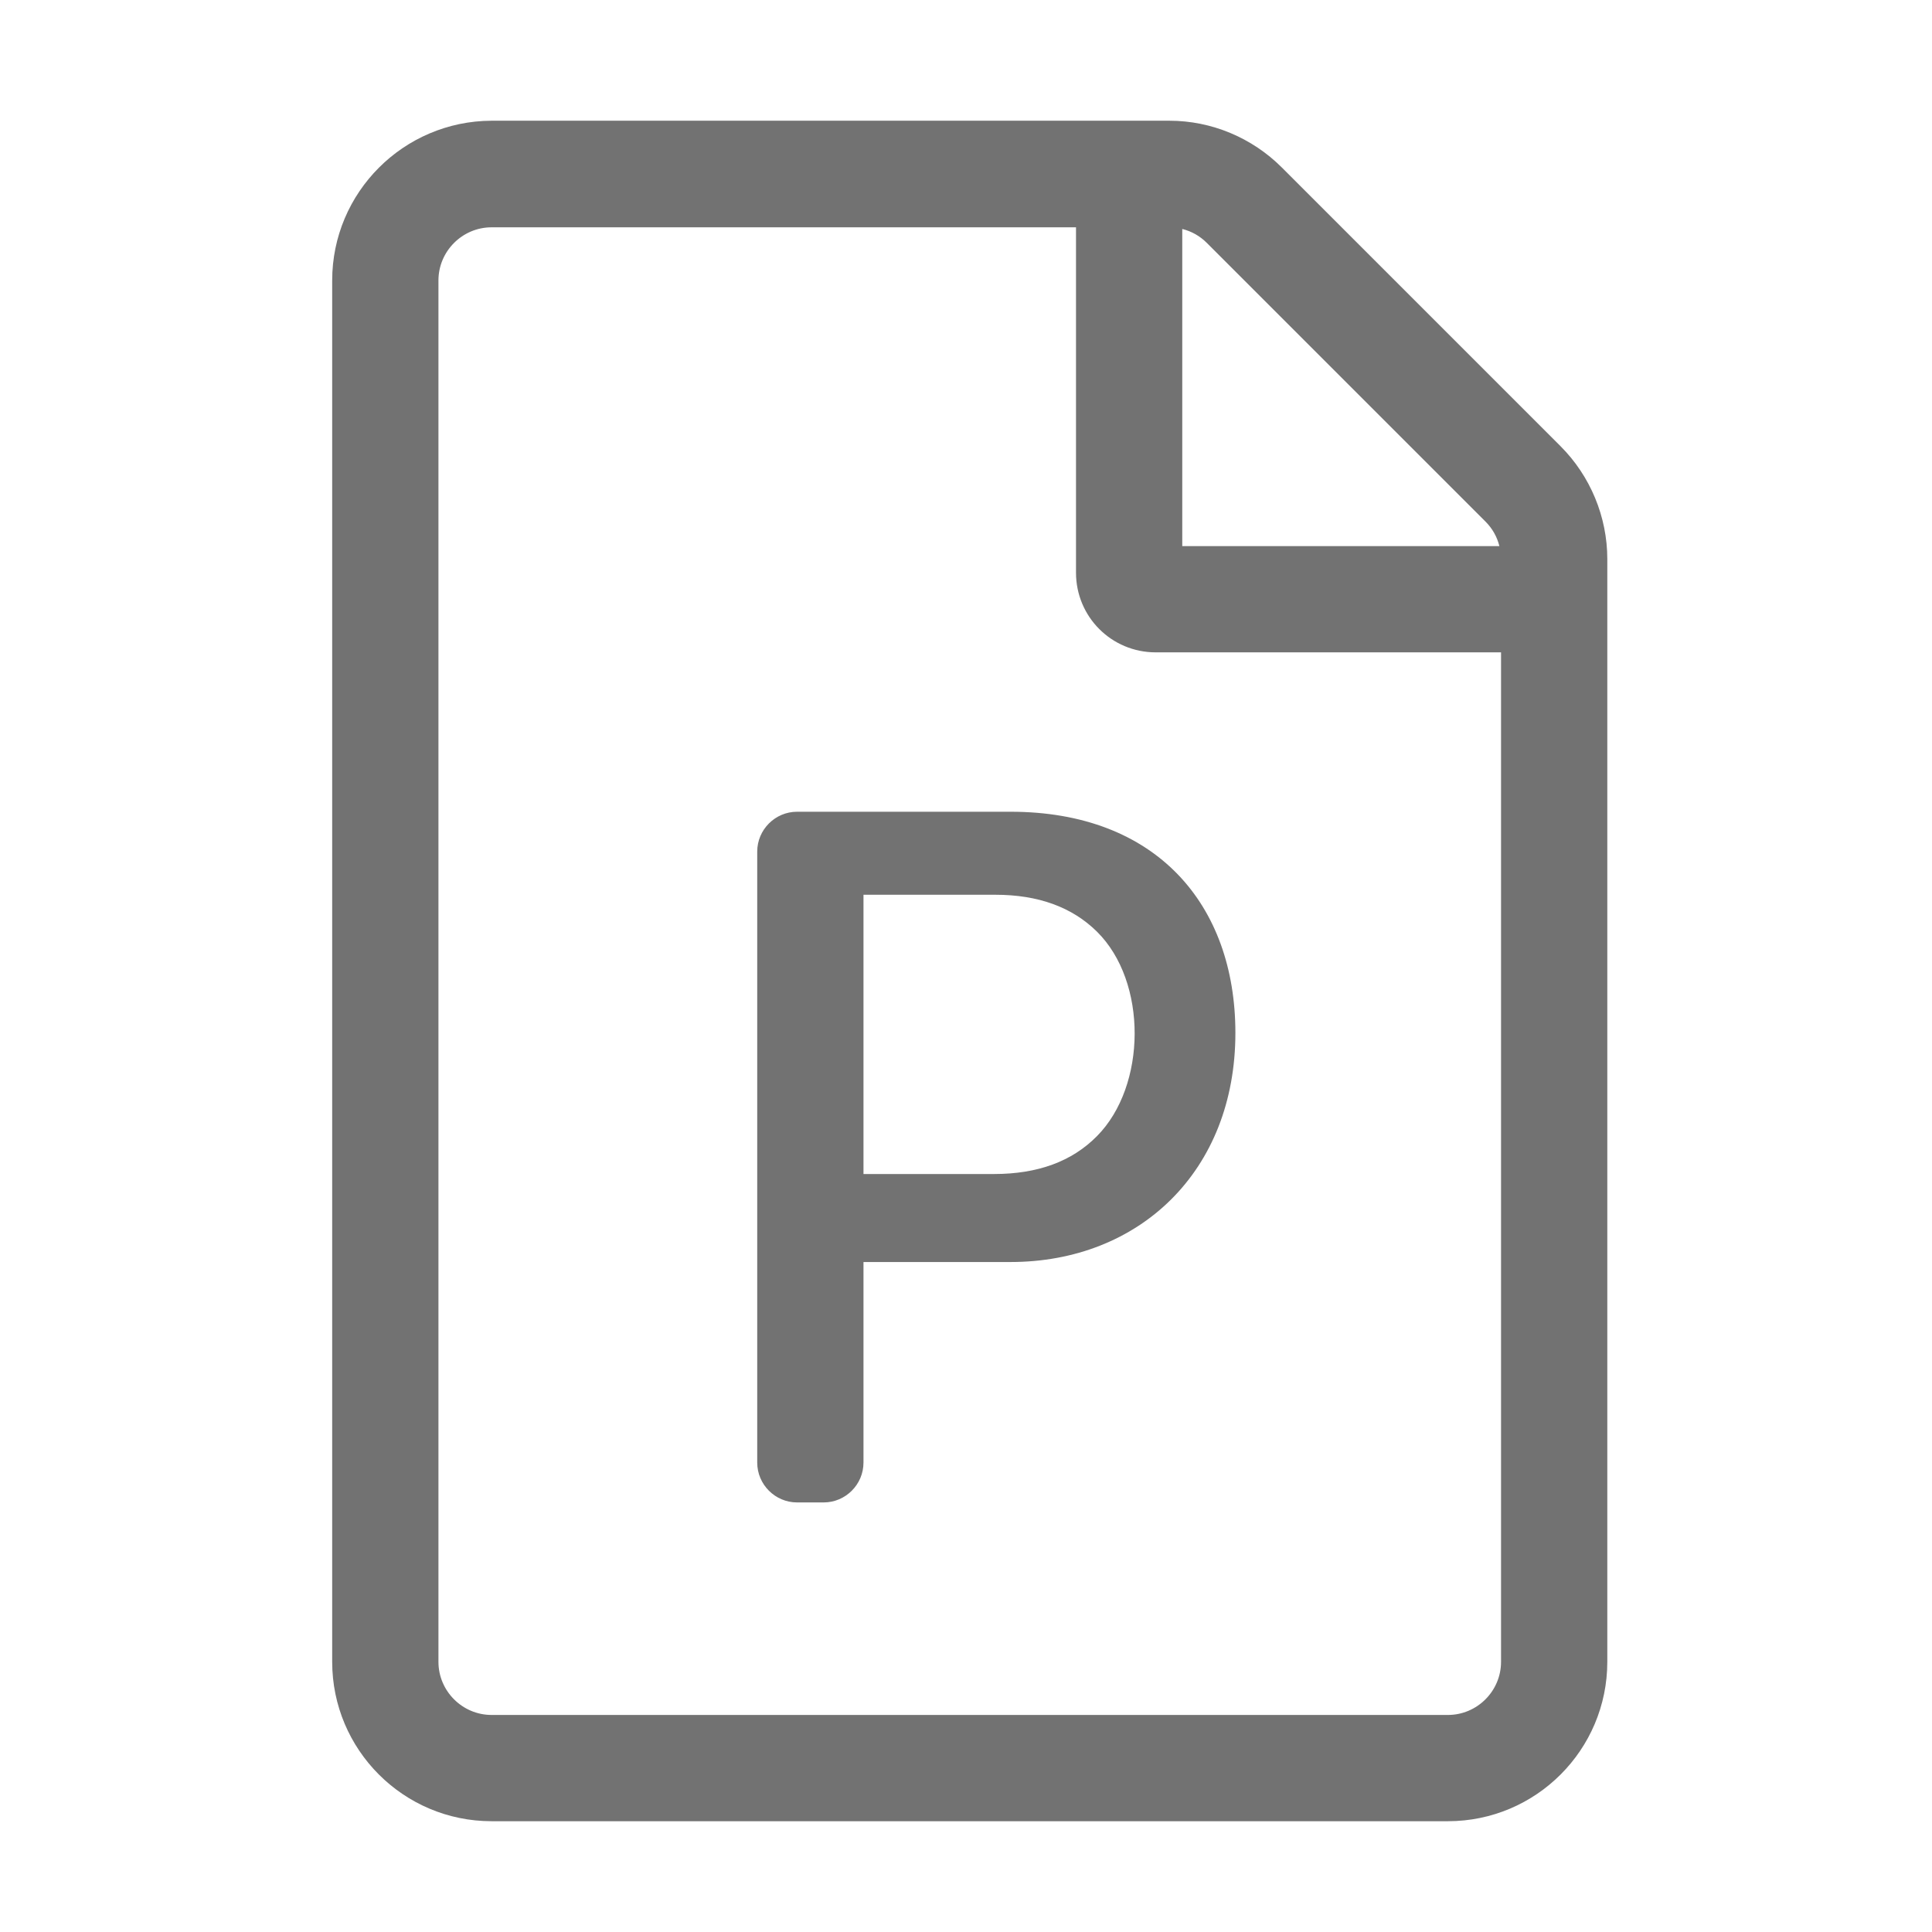 ﻿<?xml version='1.0' encoding='UTF-8'?>
<svg viewBox="-5.502 -2.005 32 32" xmlns="http://www.w3.org/2000/svg">
  <g transform="matrix(0.055, 0, 0, 0.055, 0, 0)">
    <path d="M369.9, 97.9L286, 14C277, 5 264.8, -0.1 252.1, -0.1L48, -0.1C21.5, 0 0, 21.5 0, 48L0, 464C0, 490.5 21.5, 512 48, 512L336, 512C362.5, 512 384, 490.5 384, 464L384, 131.9C384, 119.2 378.9, 106.9 369.9, 97.9zM347.3, 120.6C349.4, 122.7 350.8, 125.2 351.5, 128L256, 128L256, 32.5C258.8, 33.2 261.3, 34.6 263.4, 36.7L347.3, 120.6zM336, 480L48, 480C39.2, 480 32, 472.8 32, 464L32, 48C32, 39.2 39.2, 32 48, 32L224, 32L224, 136C224, 149.3 234.7, 160 248, 160L352, 160L352, 464C352, 472.8 344.8, 480 336, 480zM204.3, 208L140, 208C133.4, 208 128, 213.4 128, 220L128, 404C128, 410.6 133.4, 416 140, 416L148, 416C154.6, 416 160, 410.6 160, 404L160, 343.6L204.3, 343.6C243, 343.6 272, 316.3 272, 274.6C272, 236 248.2, 208 204.3, 208zM230.3, 305.7C222.8, 313.3 212.5, 317.1 199.3, 317.1L160, 317.1L160, 233L199.7, 233C212.6, 233 222.8, 236.7 230.3, 244.1C245.6, 259.2 245.3, 290.6 230.3, 305.7z" fill="#727272" fill-opacity="1" class="Black" />
  </g>
</svg>